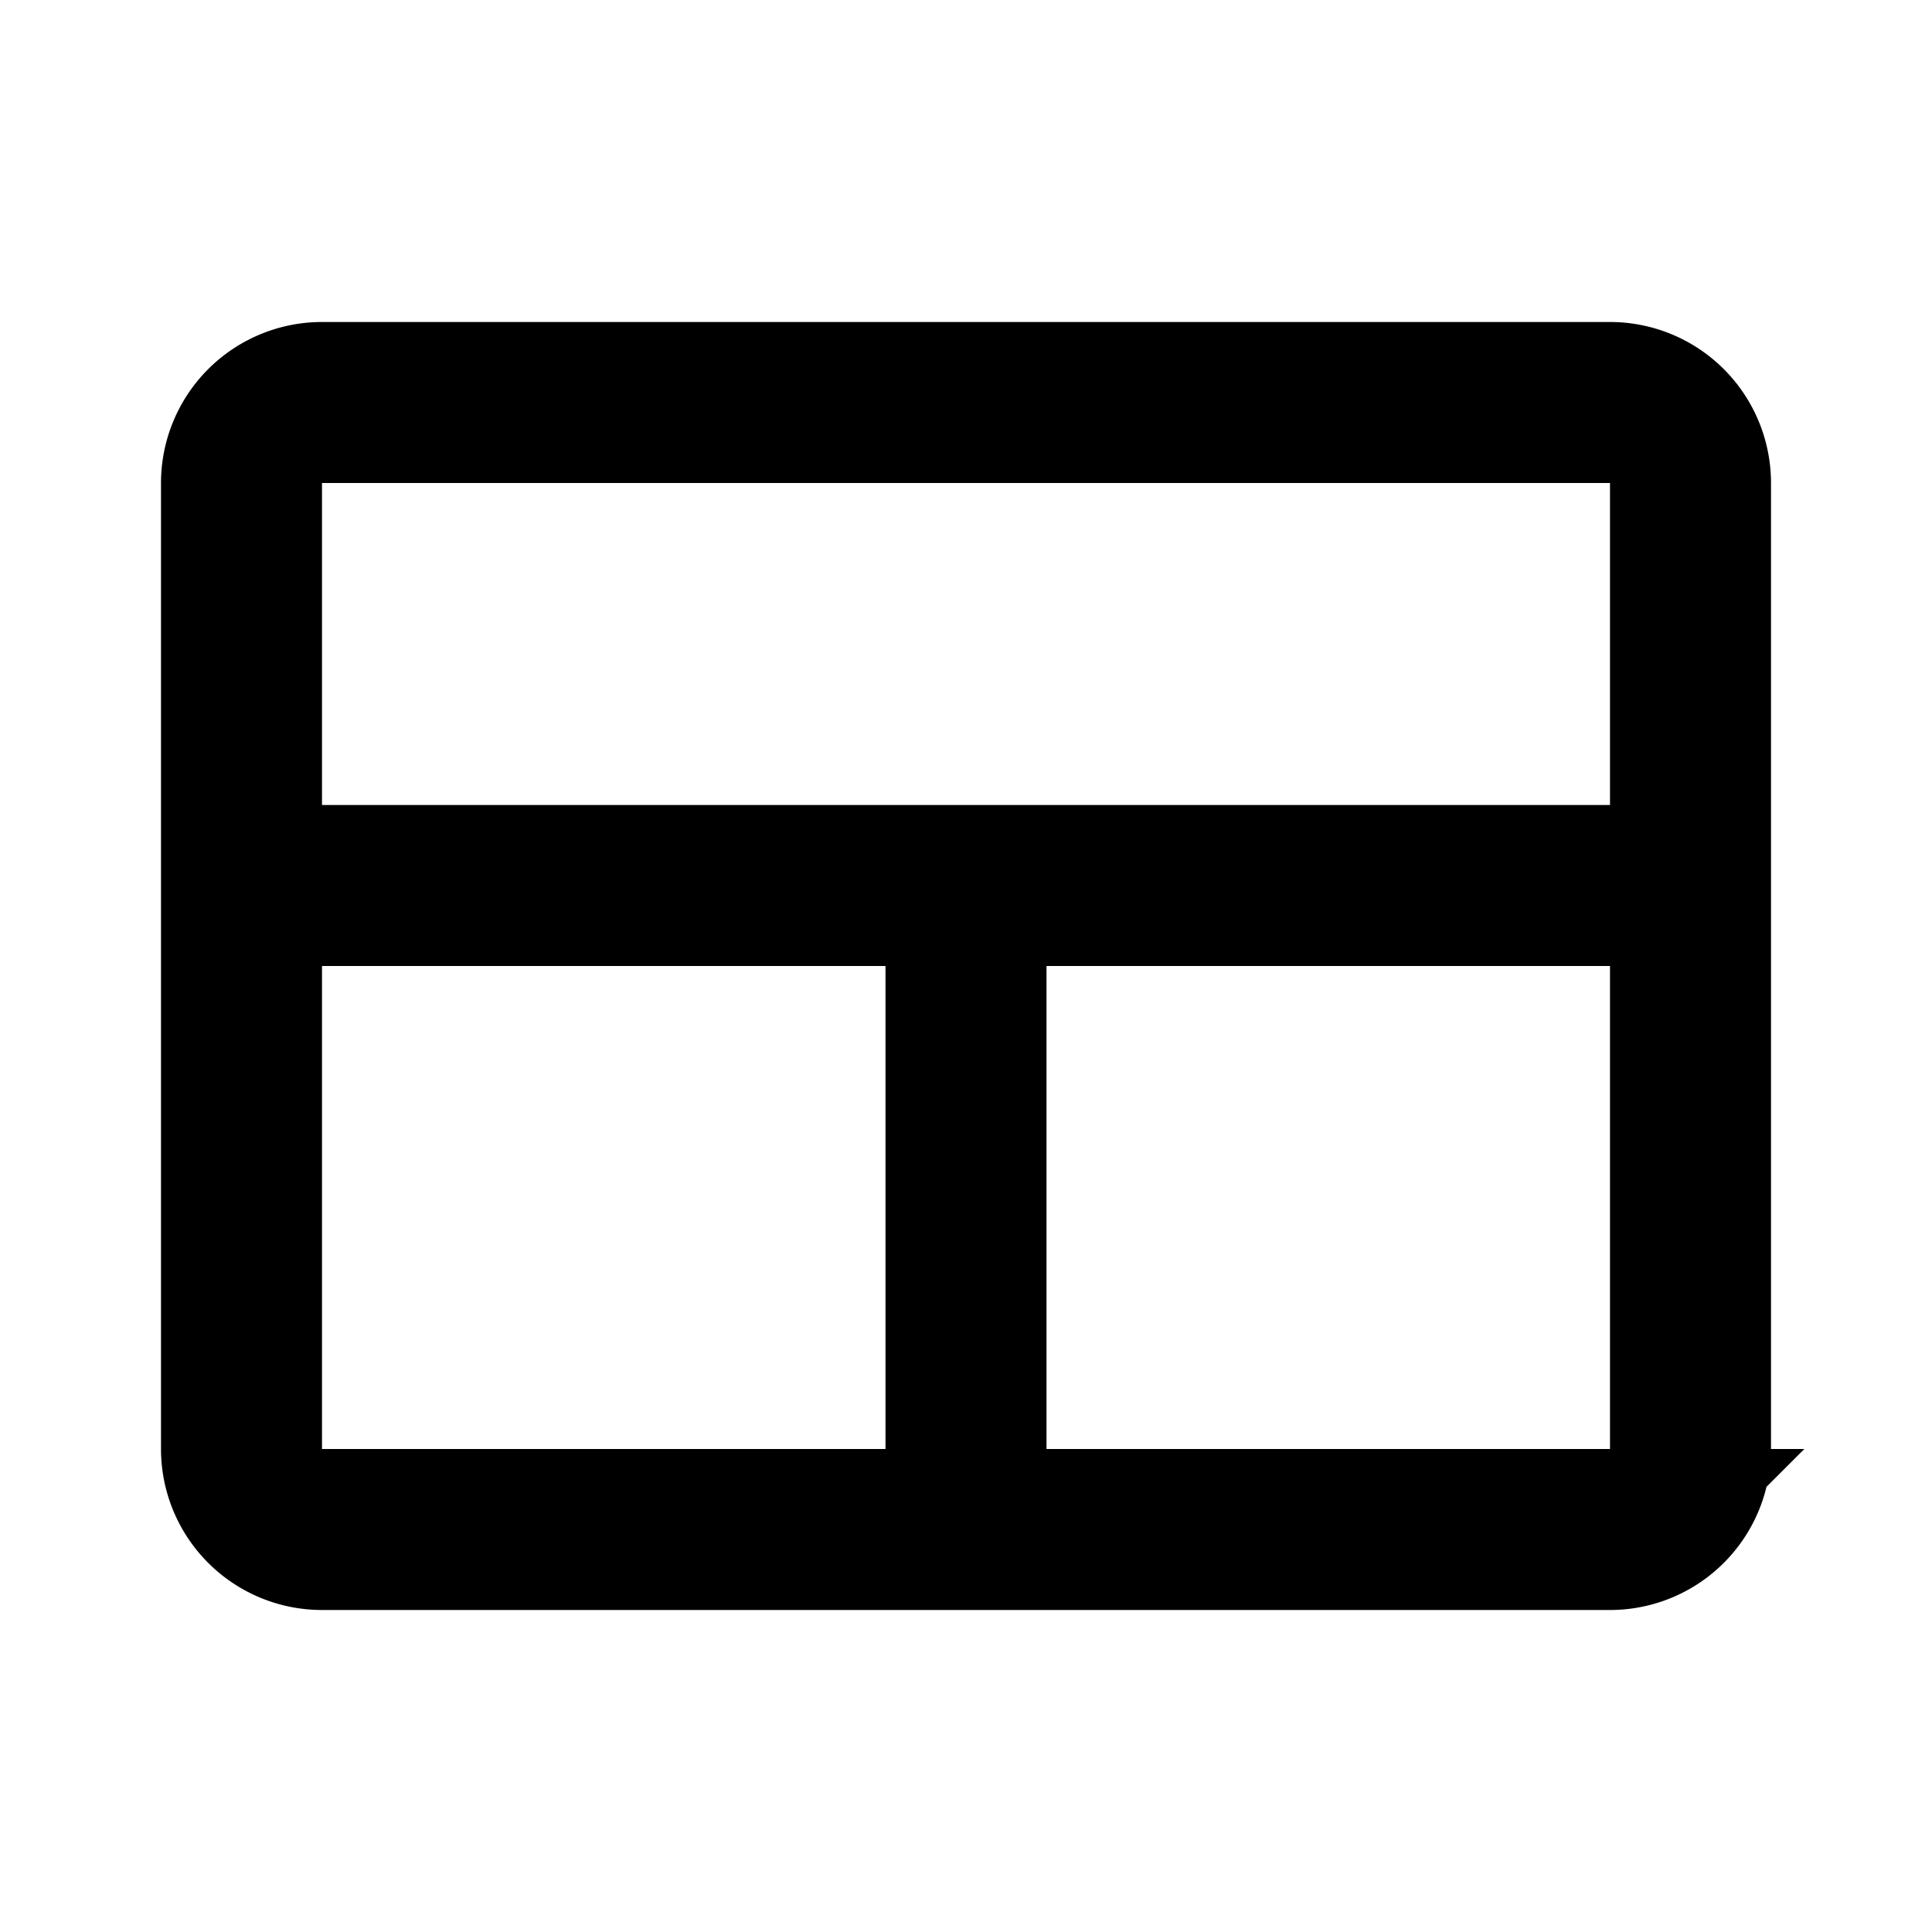 <svg xmlns="http://www.w3.org/2000/svg" fill="none" viewBox="0 0 24 24">
  <path stroke="currentColor" stroke-width="2"
    d="M3 11h18m-9 0v8m-8 0h16a1 1 0 0 0 1-1V6a1 1 0 0 0-1-1H4a1 1 0 0 0-1 1v12a1 1 0 0 0 1 1Z" />
</svg>